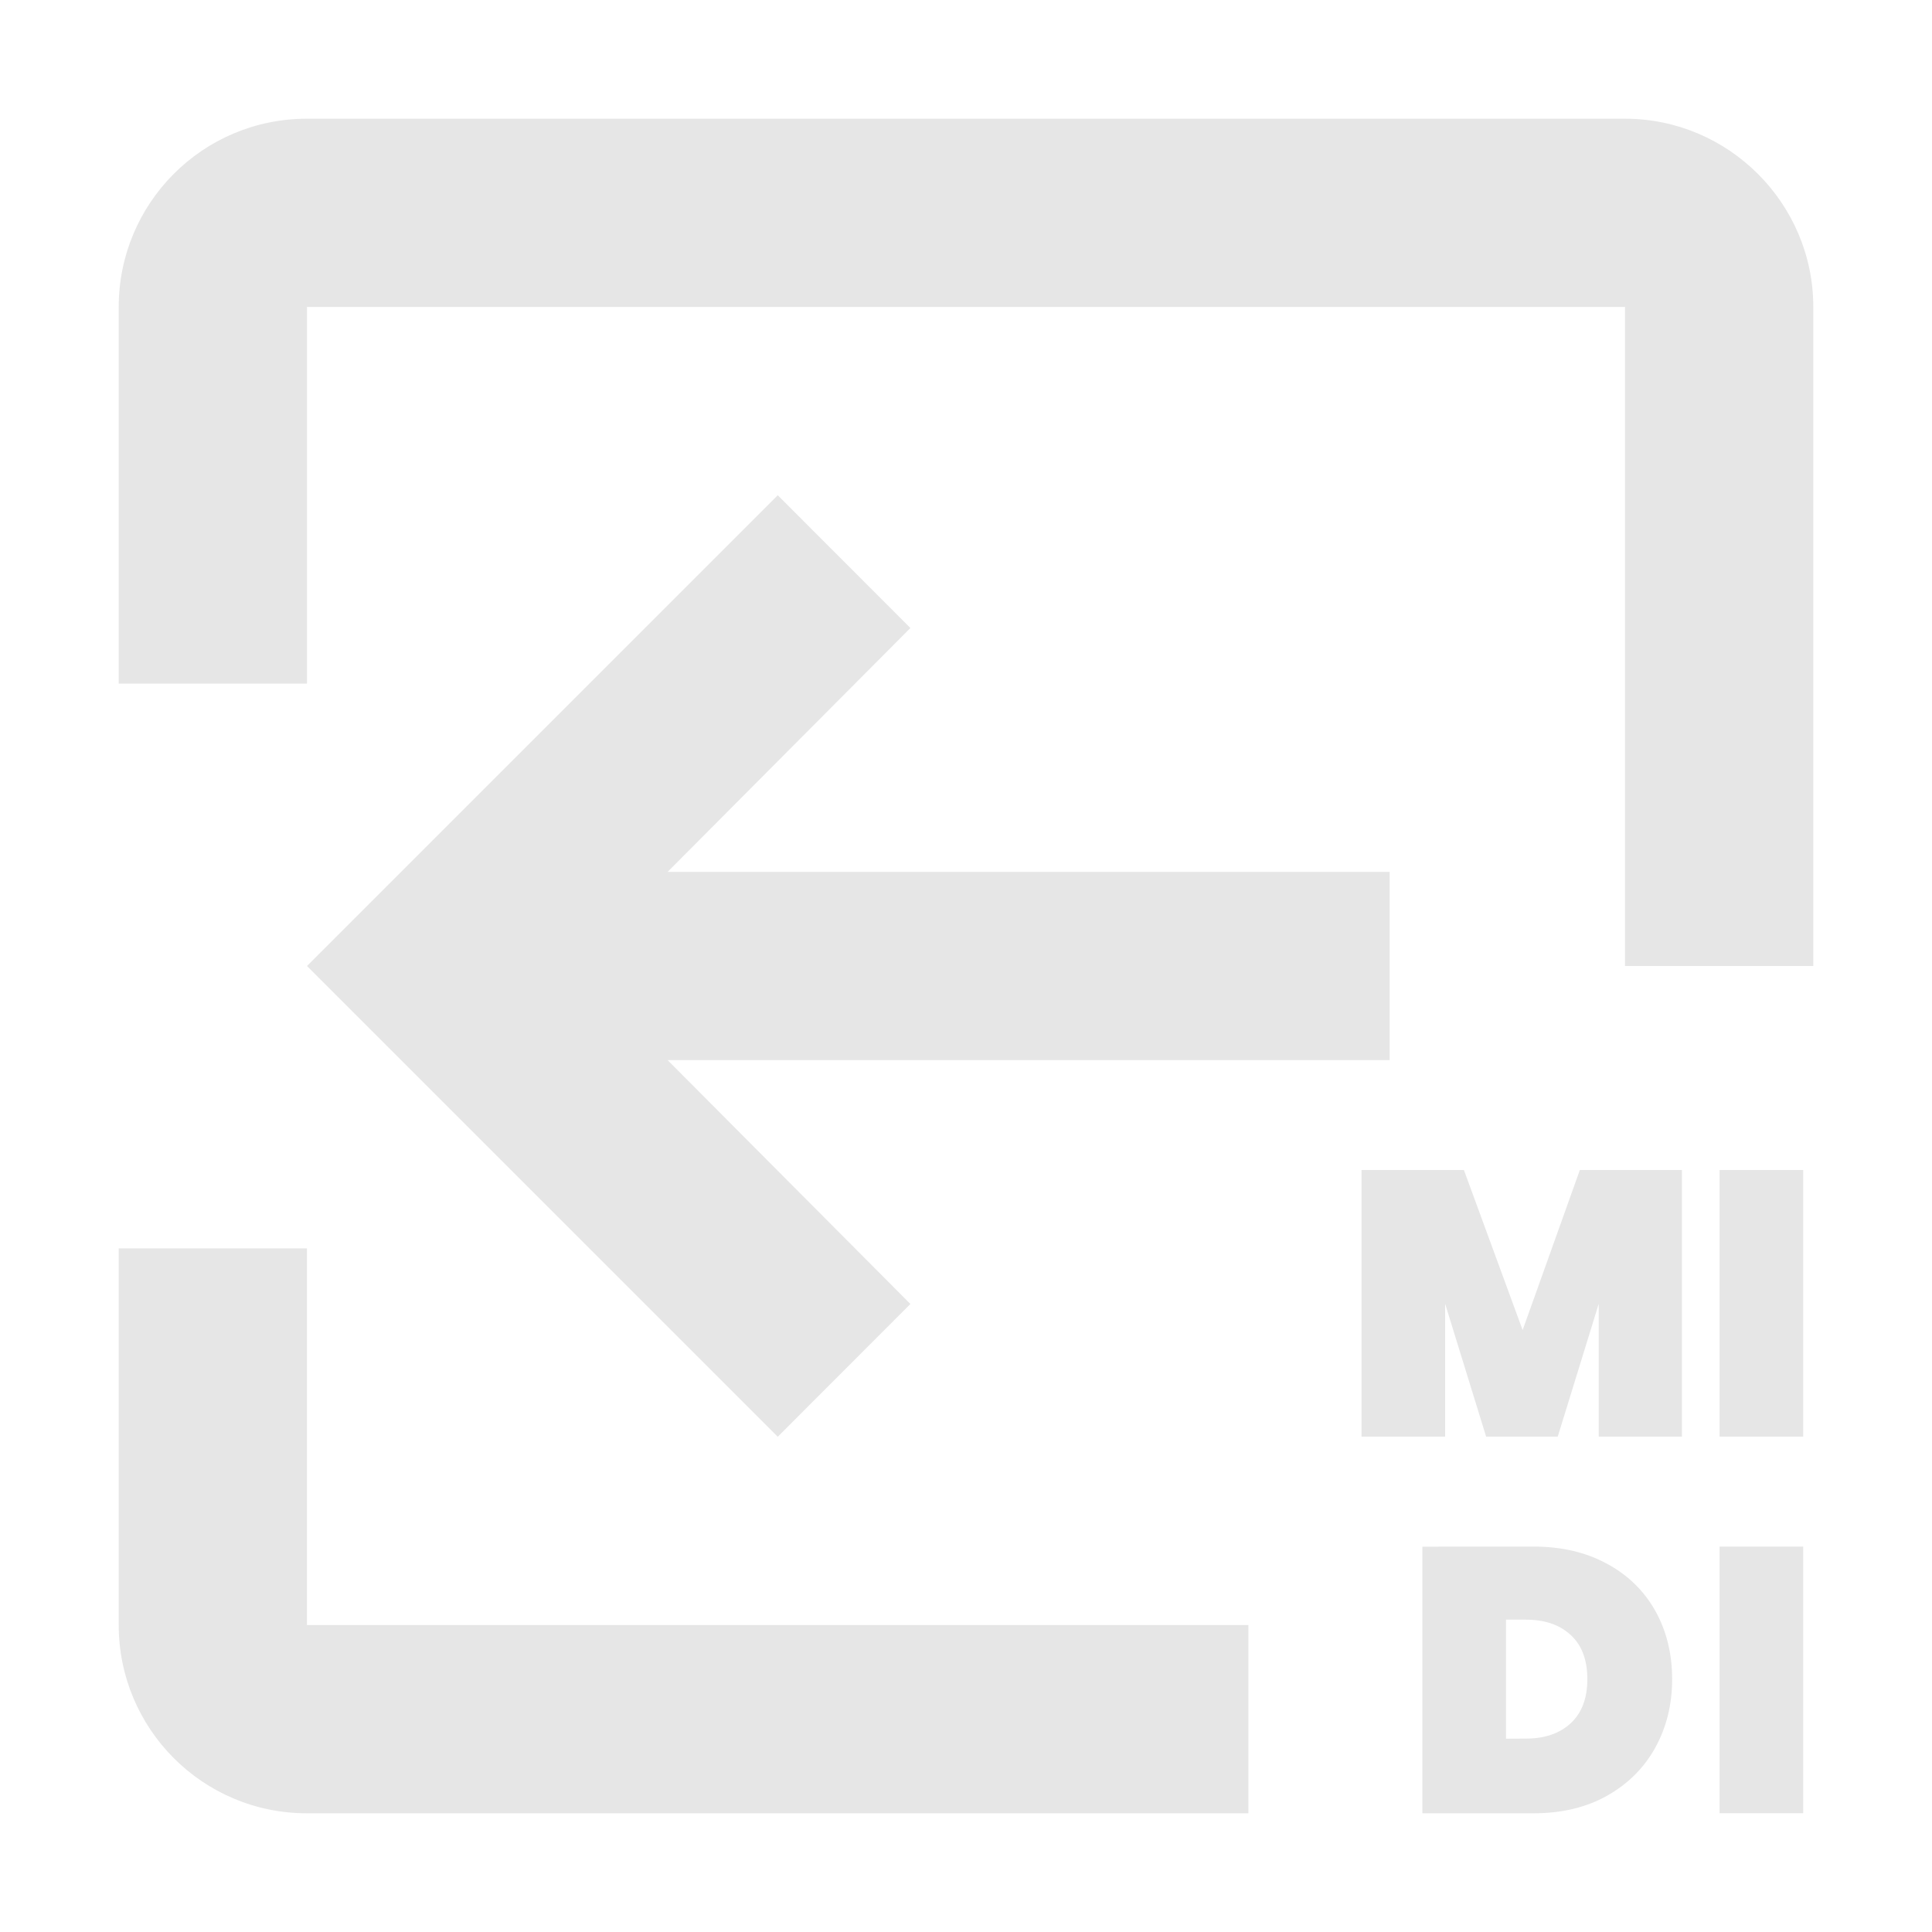 <?xml version="1.0" encoding="UTF-8" standalone="no"?>
<svg
   xmlns:dc="http://purl.org/dc/elements/1.1/"
   xmlns:cc="http://creativecommons.org/ns#"
   xmlns:rdf="http://www.w3.org/1999/02/22-rdf-syntax-ns#"
   xmlns:svg="http://www.w3.org/2000/svg"
   xmlns="http://www.w3.org/2000/svg"
   xmlns:sodipodi="http://sodipodi.sourceforge.net/DTD/sodipodi-0.dtd"
   xmlns:inkscape="http://www.inkscape.org/namespaces/inkscape"
   width="18"
   height="18"
   viewBox="0 0 18 18"
   fill="none"
   version="1.1"
   id="svg4"
   sodipodi:docname="midi-send.svg"
   inkscape:version="1.0 (4035a4fb49, 2020-05-01)">
  <defs
     id="defs8" />
  <sodipodi:namedview
     inkscape:document-rotation="0"
     pagecolor="#ffffff"
     bordercolor="#666666"
     borderopacity="1"
     objecttolerance="10"
     gridtolerance="10"
     guidetolerance="10"
     inkscape:pageopacity="0"
     inkscape:pageshadow="2"
     inkscape:window-width="1920"
     inkscape:window-height="1025"
     id="namedview6"
     showgrid="false"
     inkscape:zoom="23.305556"
     inkscape:cx="0.75465357"
     inkscape:cy="11.25388"
     inkscape:window-x="0"
     inkscape:window-y="27"
     inkscape:window-maximized="1"
     inkscape:current-layer="svg4" />
  <path
     fill-rule="evenodd"
     clip-rule="evenodd"
     d="M 8.482,12.149 7.246,13.386 2.86,9 7.246,4.614 8.482,5.851 6.22,8.123 H 12.947 V 9.877 H 6.22 Z M 15.14,1.106 H 2.86 c -0.974,0 -1.754,0.789 -1.754,1.754 V 6.369 H 2.86 V 2.86 H 15.14 V 9 h 1.754 V 2.86 c 0,-0.965 -0.789,-1.754 -1.754,-1.754 z M 1.106,11.631 h 1.754 v 3.509 h 8.771 v 1.754 H 2.86 c -0.974,0 -1.754,-0.789 -1.754,-1.754 z m 14.564,1.754 v -2.484 h -0.951 l -0.533,1.491 -0.547,-1.491 h -0.954 v 2.484 h 0.779 v -1.238 l 0.382,1.238 h 0.667 l 0.382,-1.238 v 1.238 z m 1.13,0 v -2.484 h -0.779 v 2.484 z m -2.513,1.024 c 0.26,0 0.487,0.053 0.681,0.158 0.196,0.105 0.347,0.251 0.453,0.439 0.105,0.187 0.158,0.4 0.158,0.639 0,0.236 -0.053,0.449 -0.158,0.639 -0.105,0.189 -0.256,0.339 -0.453,0.449 -0.194,0.108 -0.421,0.161 -0.681,0.161 h -1.035 v -2.484 z m -0.07,1.789 c 0.175,0 0.315,-0.048 0.418,-0.144 0.103,-0.096 0.154,-0.233 0.154,-0.41 0,-0.178 -0.051,-0.315 -0.154,-0.41 -0.103,-0.096 -0.242,-0.144 -0.418,-0.144 h -0.186 v 1.109 z m 2.583,0.695 v -2.484 h -0.779 v 2.484 z"
     fill="black"
     id="path2"
     style="fill:#e6e6e6;stroke-width:0.877" />
</svg>
